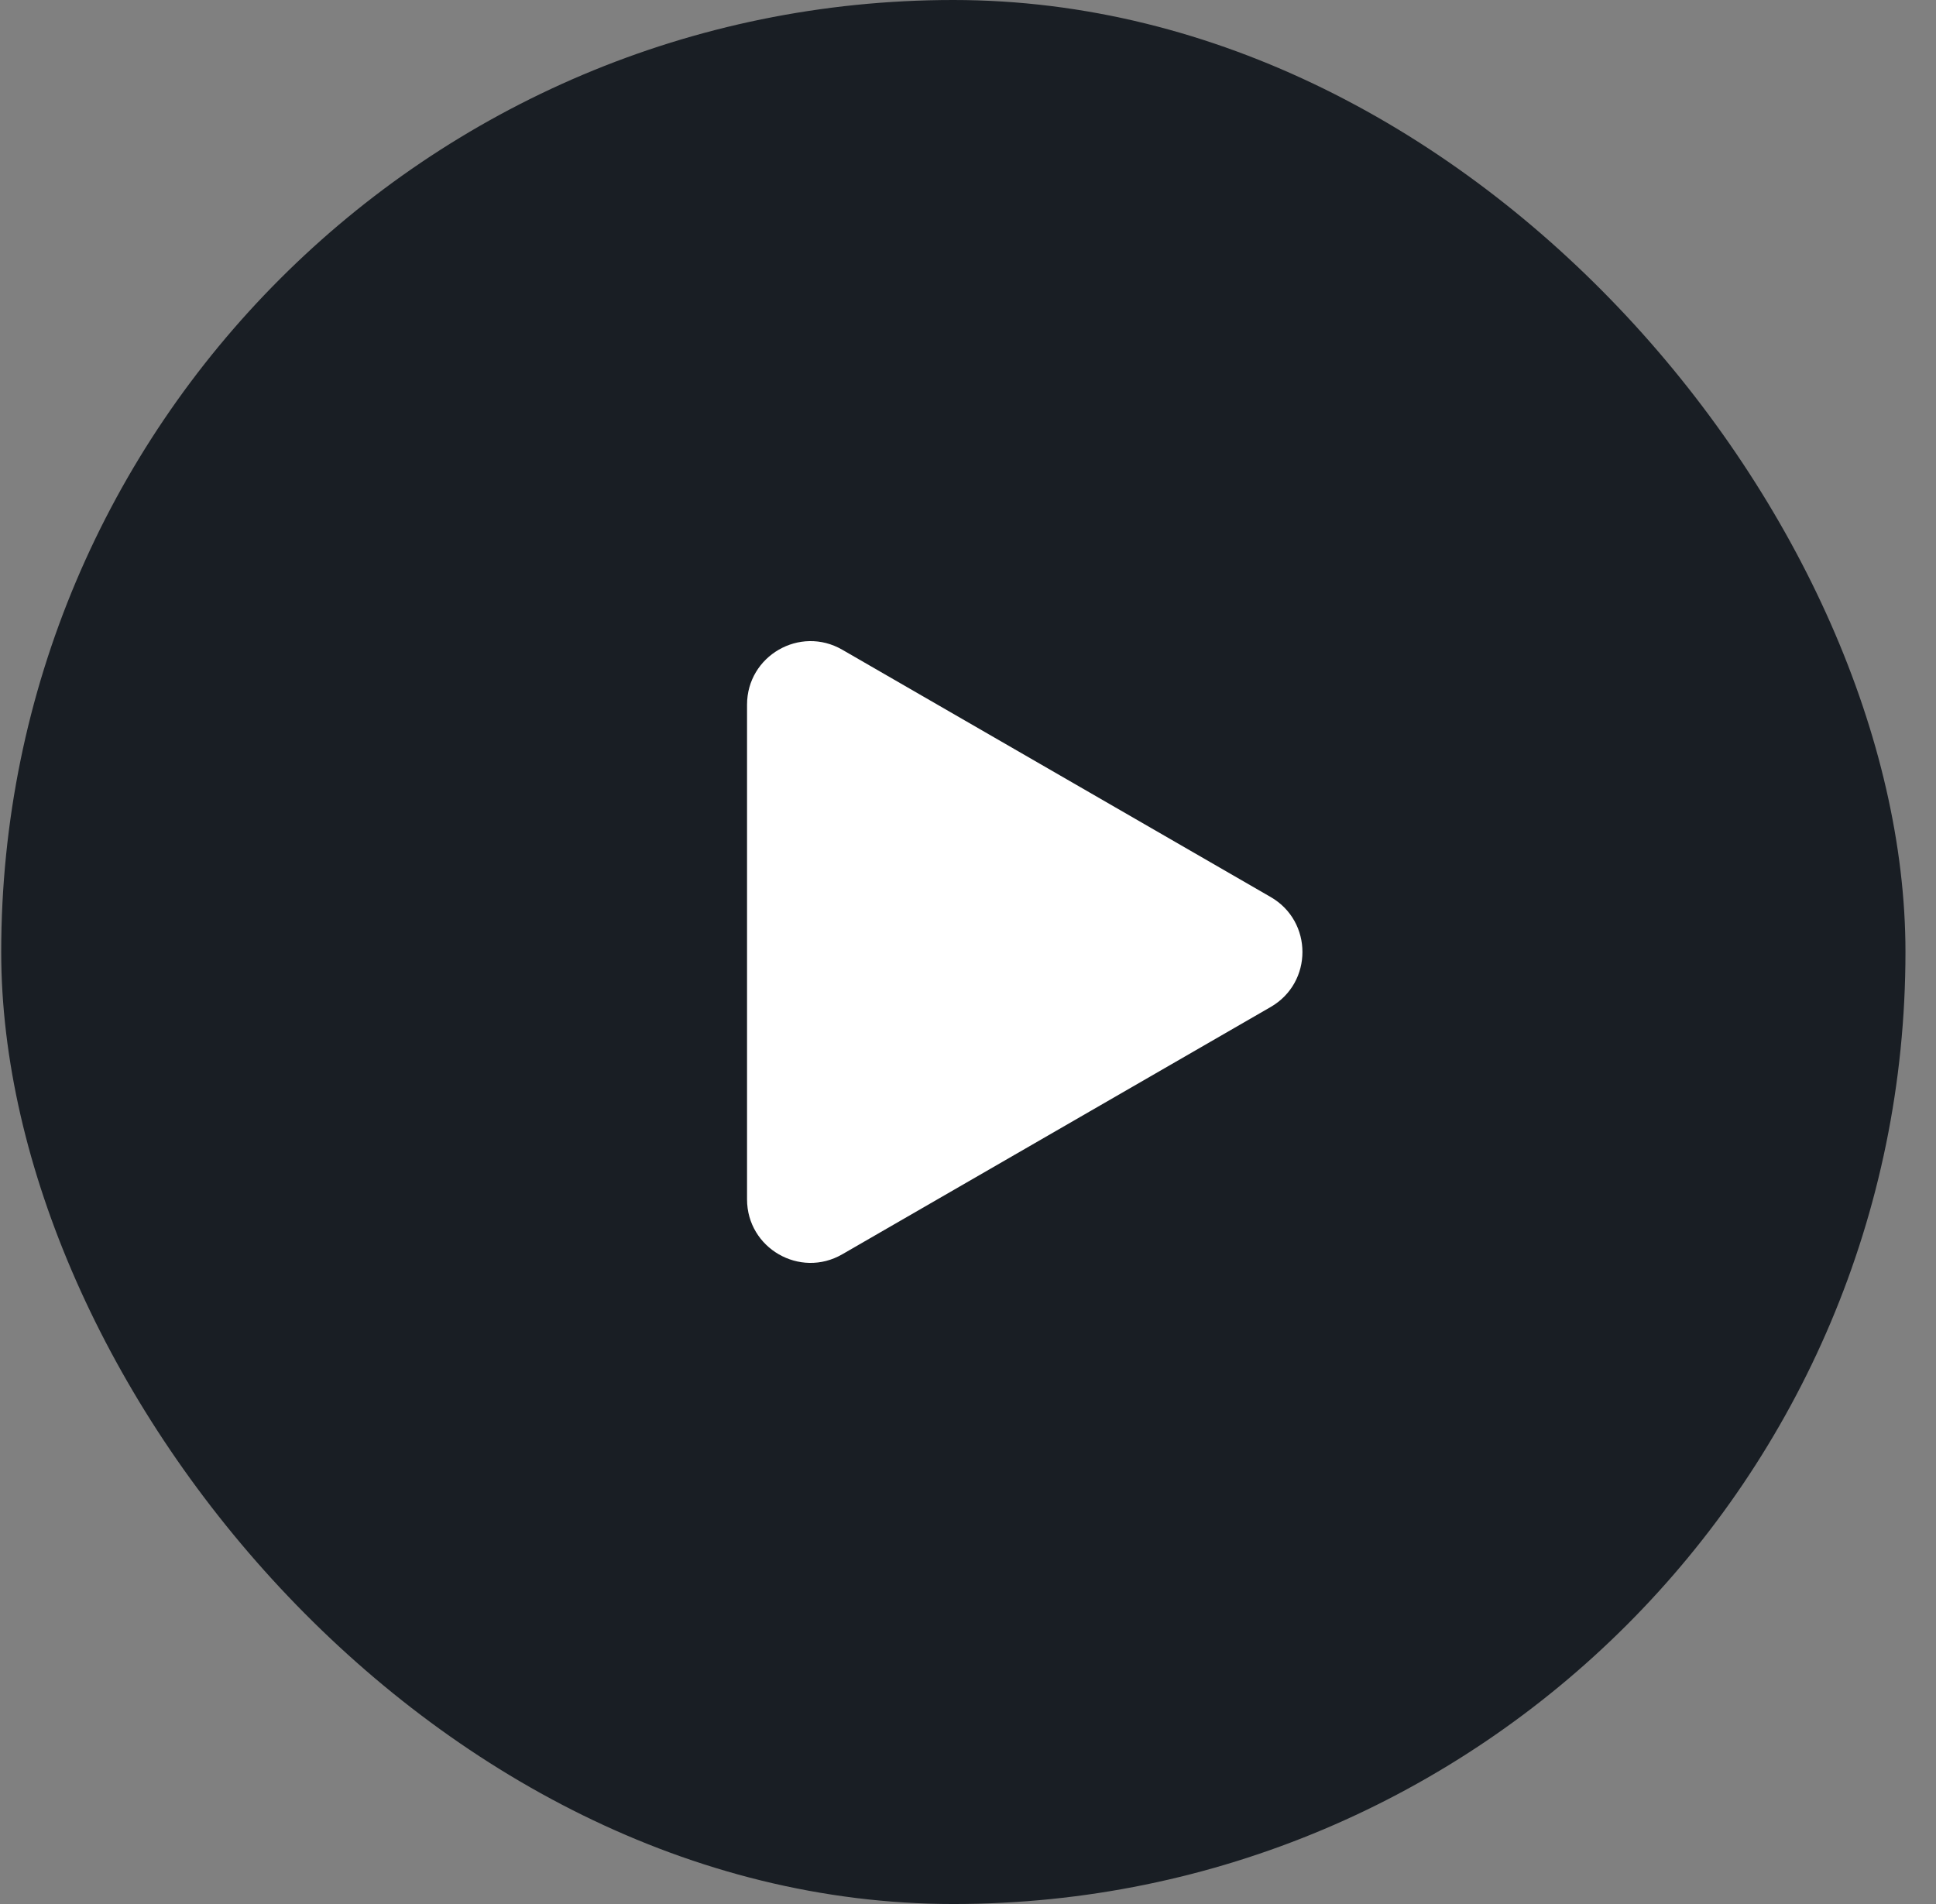 <svg width="61" height="60" viewBox="0 0 61 60" fill="none" xmlns="http://www.w3.org/2000/svg">
<rect x="0" y="0" width="61" height="60" fill="#808080" stroke="none"/>
<rect x="0.038" width="60" height="60" rx="30" fill="#191E24"/>
<path d="M40.038 28.268C41.371 29.038 41.371 30.962 40.038 31.732L26.538 39.526C25.205 40.296 23.538 39.334 23.538 37.794L23.538 22.206C23.538 20.666 25.205 19.704 26.538 20.474L40.038 28.268Z" fill="white"/>
</svg>
